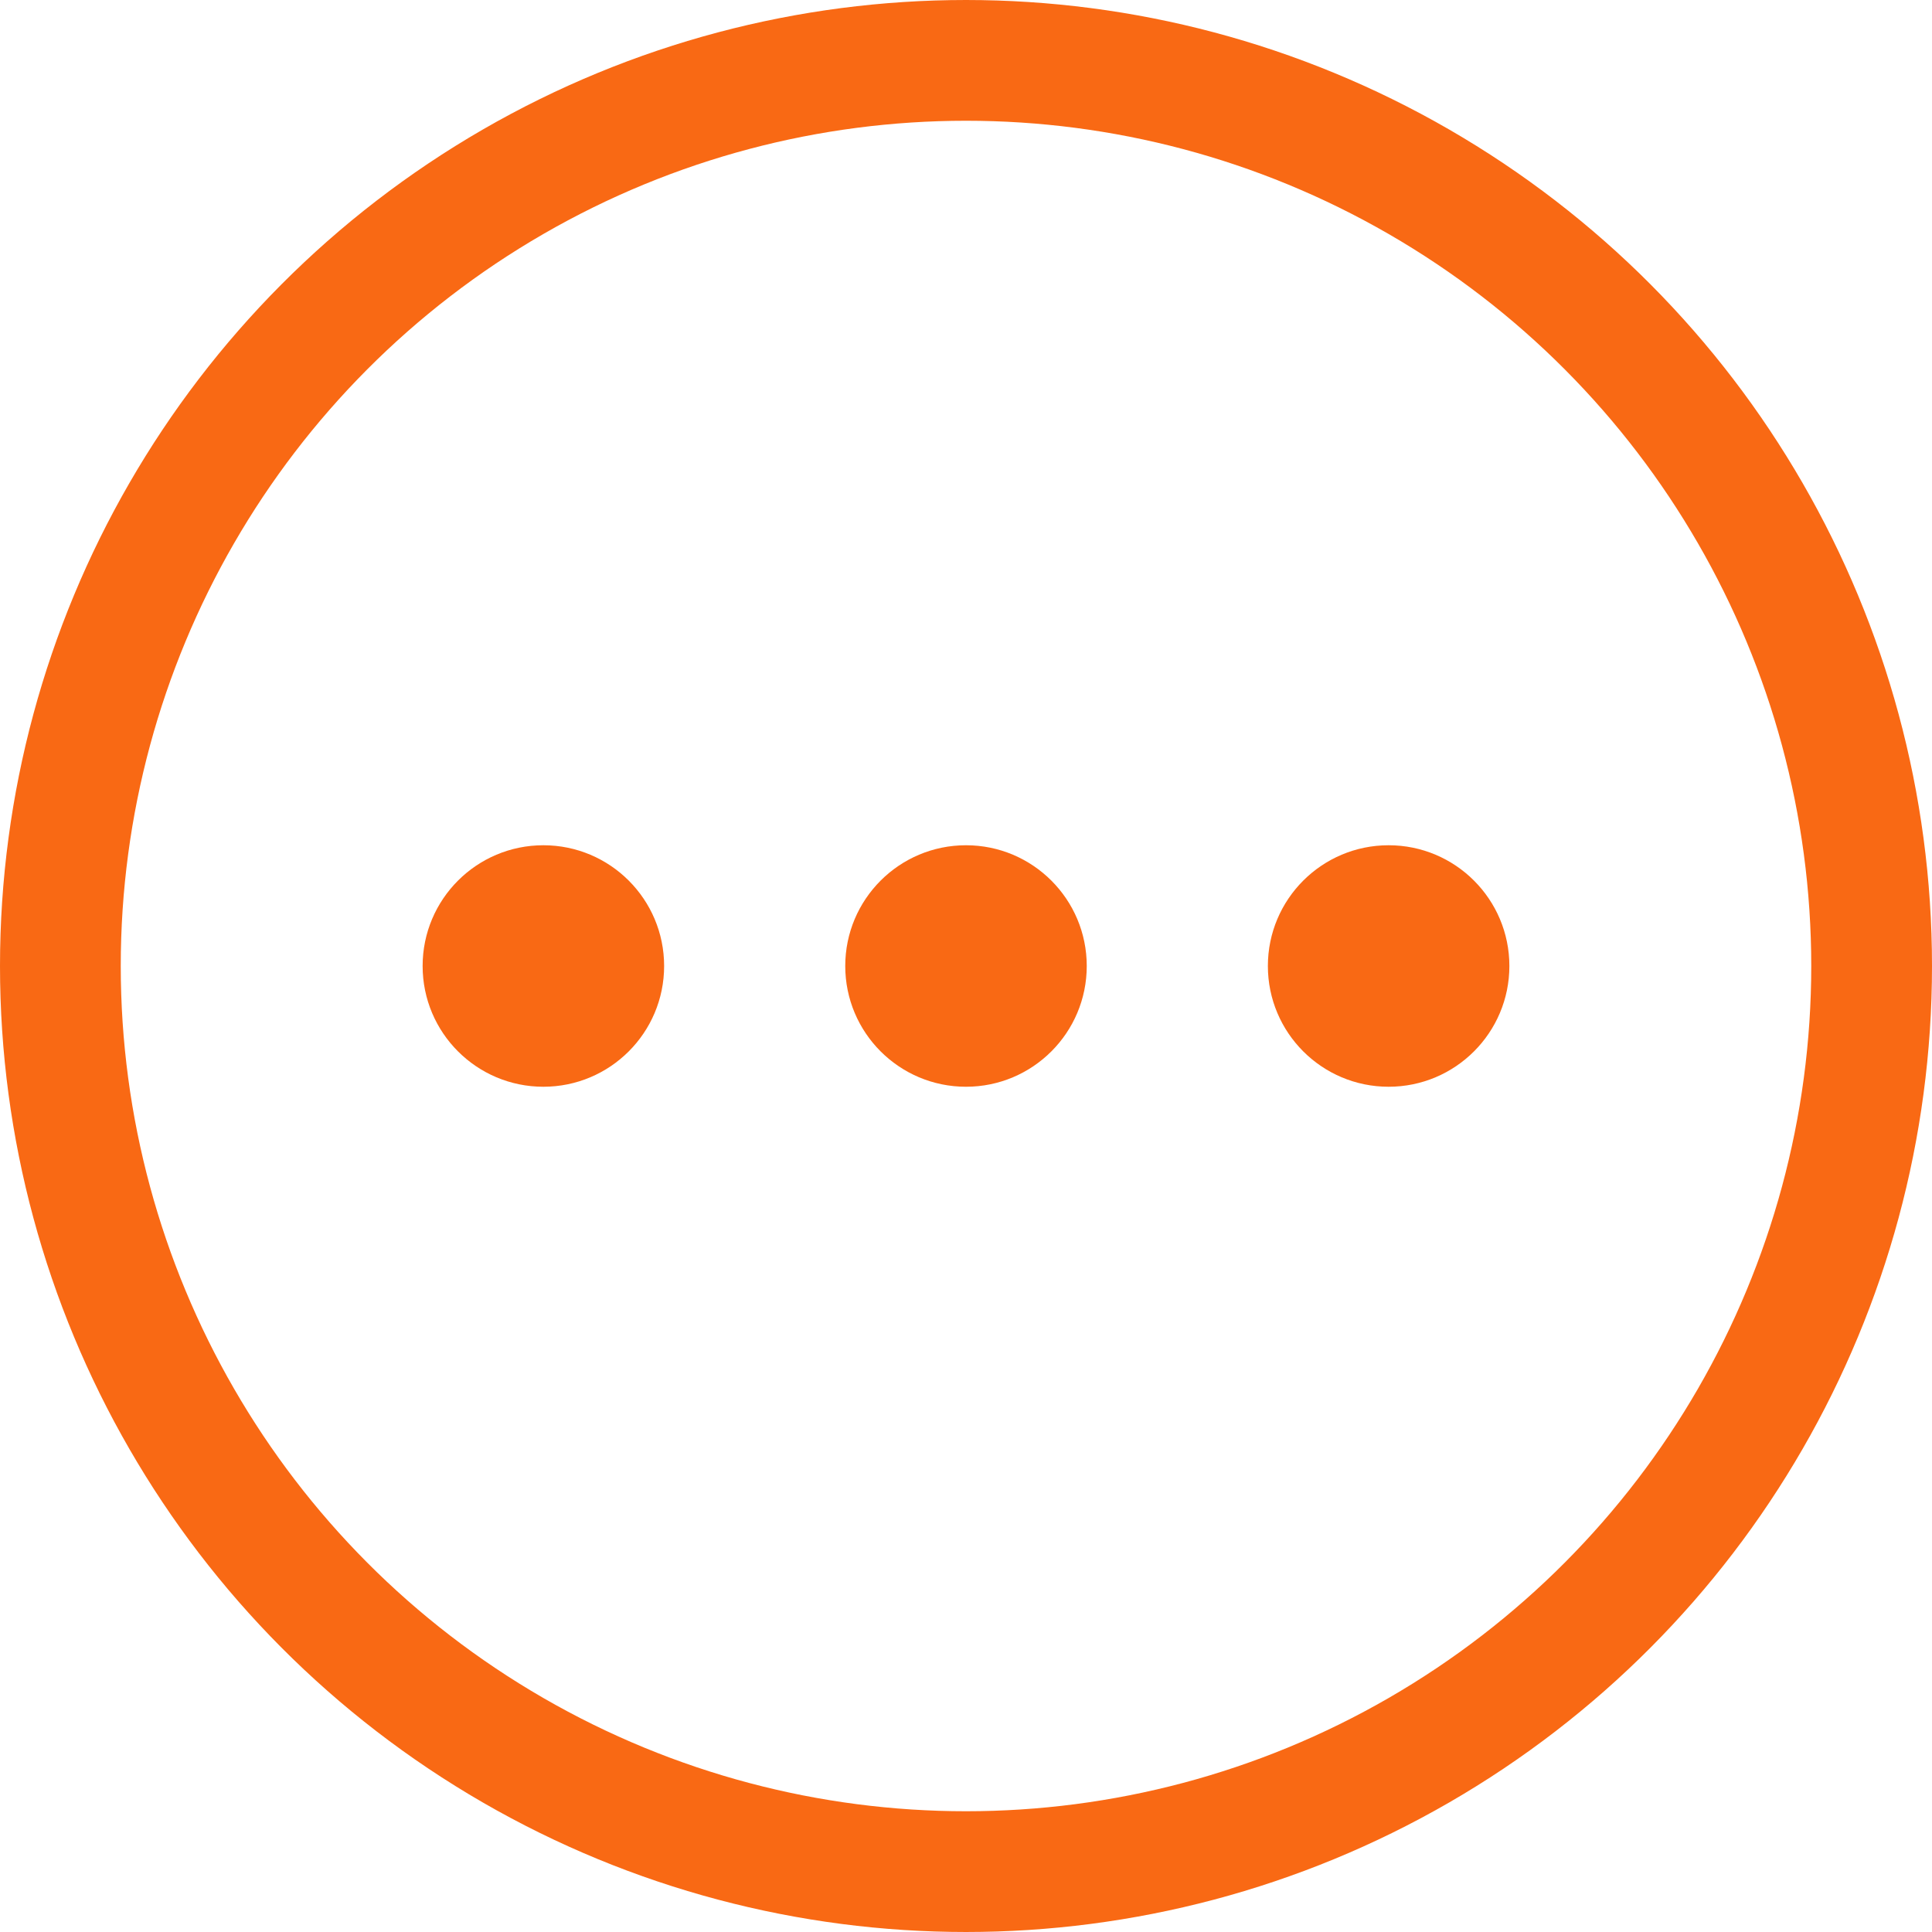 <svg width="32" height="32" viewBox="0 0 32 32" fill="none" xmlns="http://www.w3.org/2000/svg">
<circle cx="16" cy="16" r="15" stroke="#F96914" stroke-width="2"/>
<circle cx="2" cy="2" r="2" transform="translate(7 14)" fill="#F96914"/>
<circle cx="2" cy="2" r="2" transform="translate(14 14)" fill="#F96914"/>
<circle cx="2" cy="2" r="2" transform="translate(21 14)" fill="#F96914"/>
</svg>
